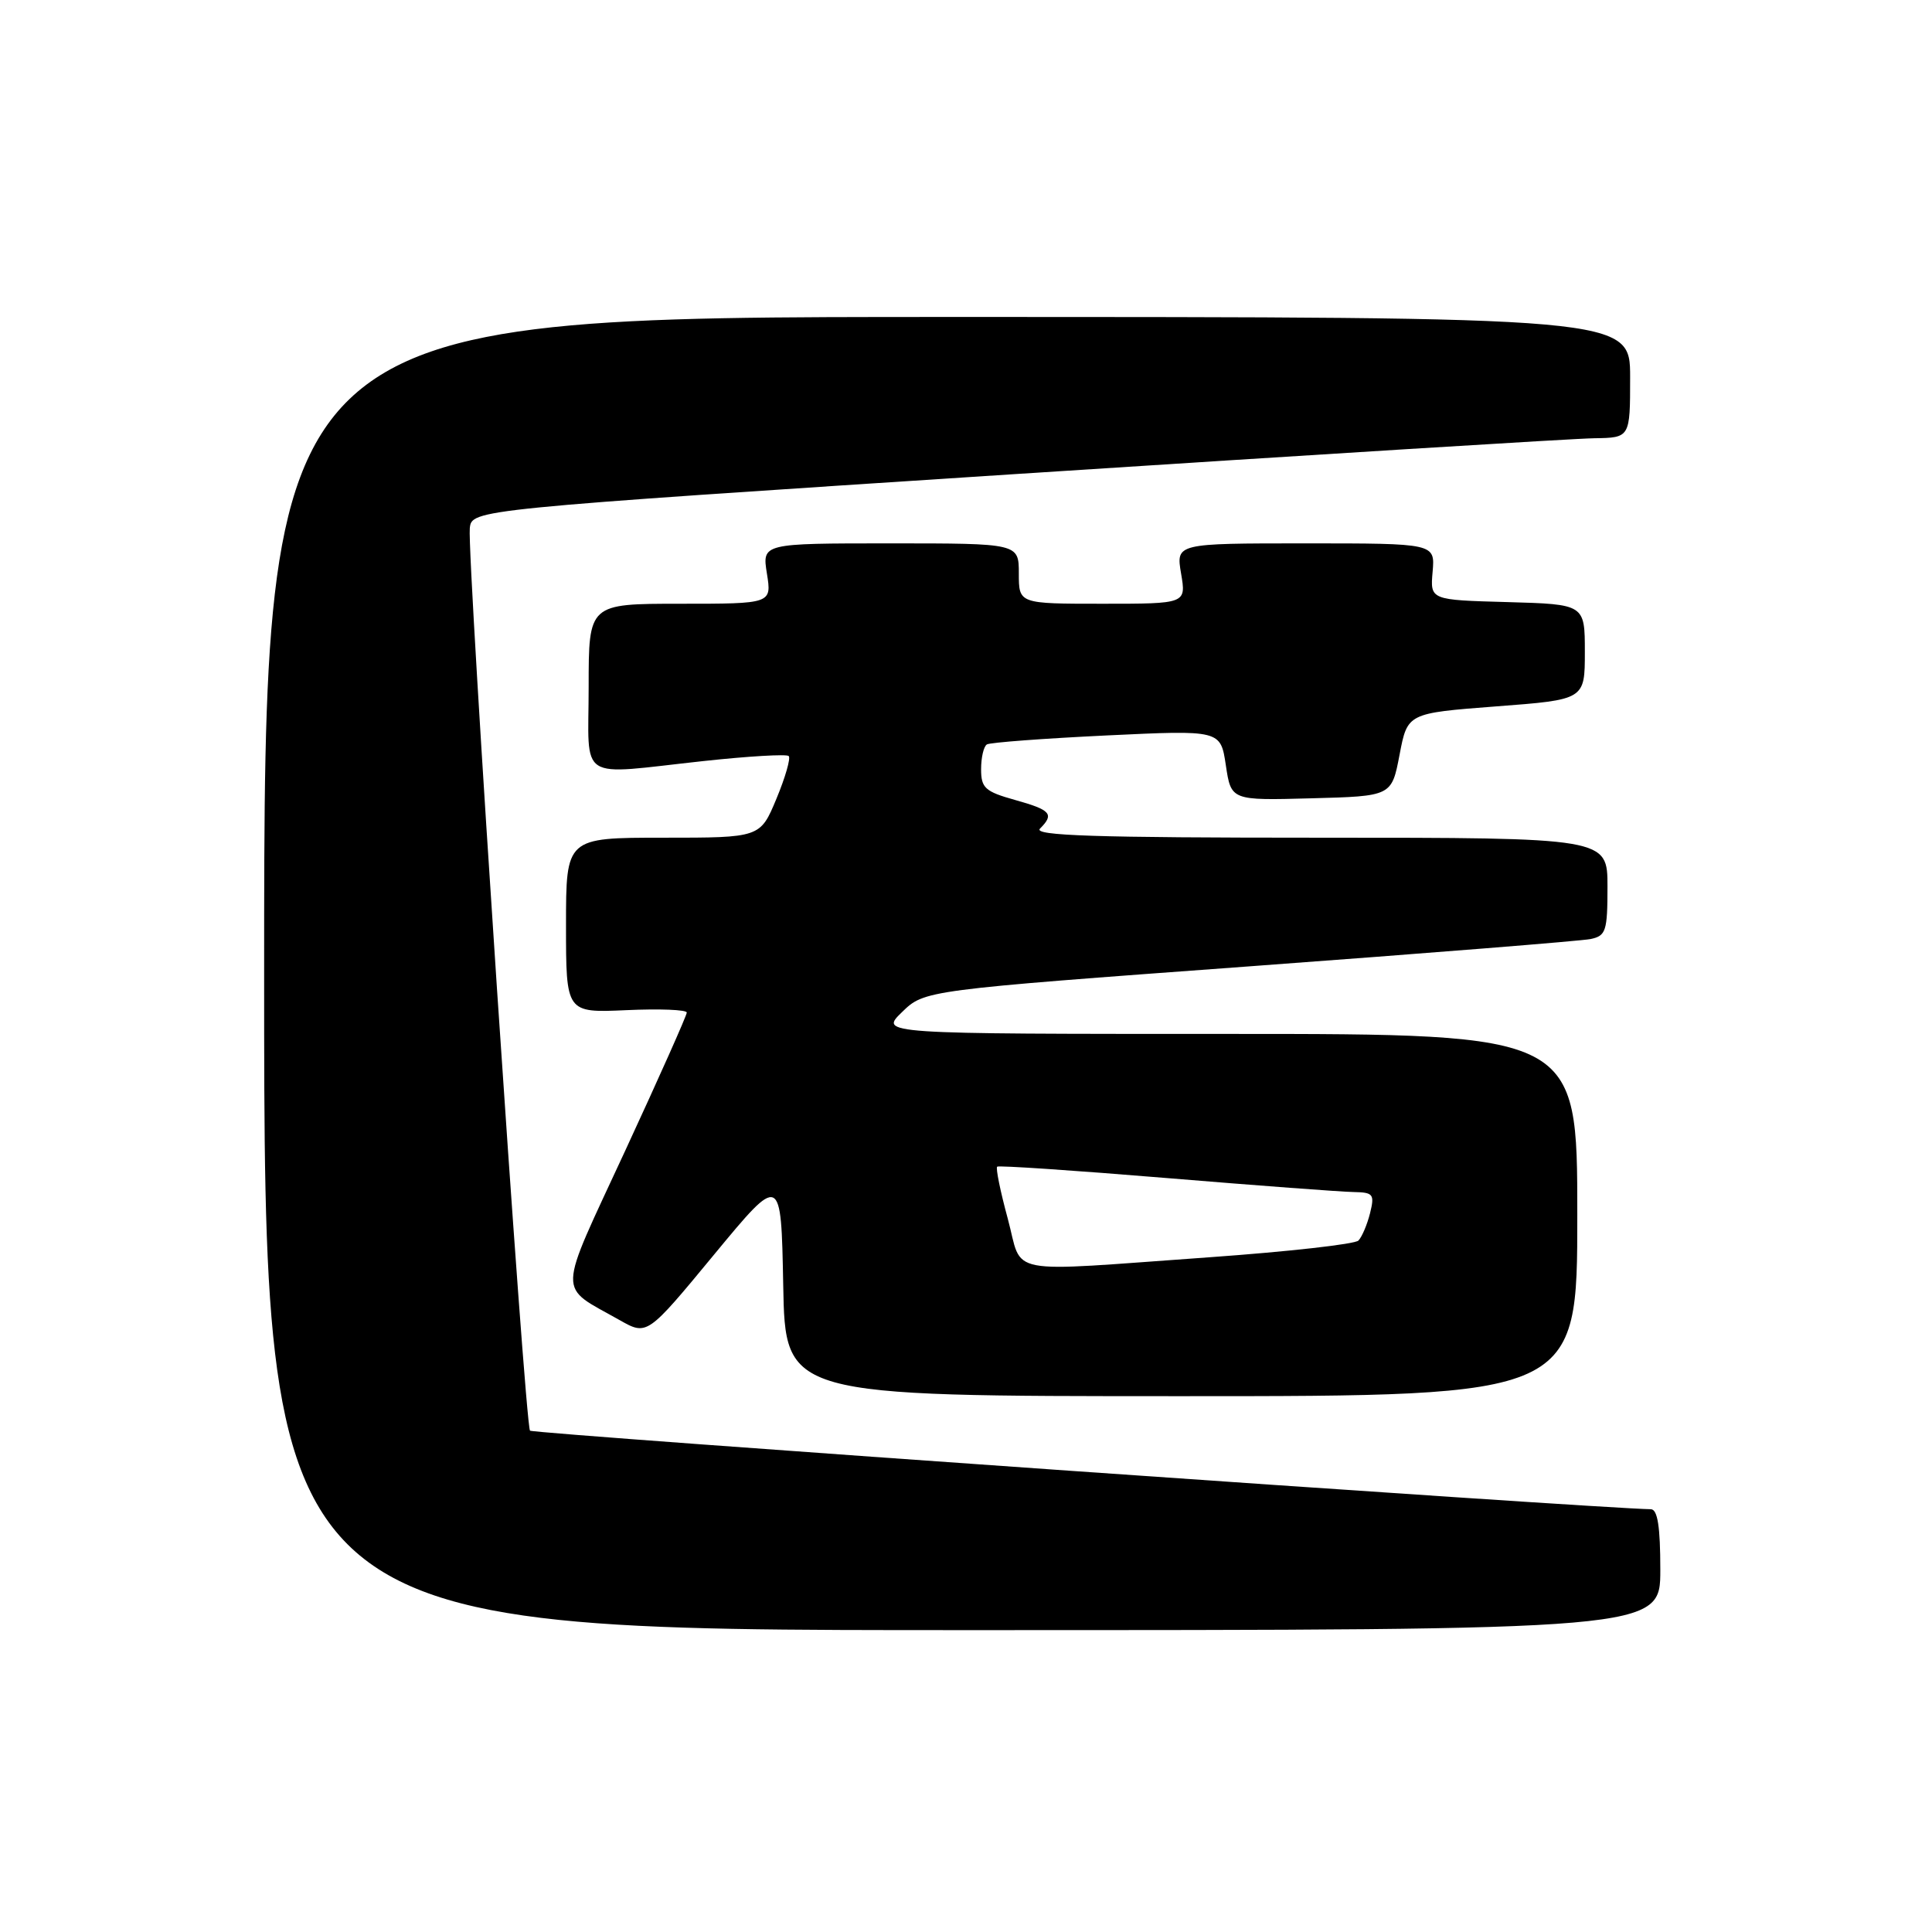 <?xml version="1.0" encoding="UTF-8" standalone="no"?>
<!DOCTYPE svg PUBLIC "-//W3C//DTD SVG 1.1//EN" "http://www.w3.org/Graphics/SVG/1.1/DTD/svg11.dtd" >
<svg xmlns="http://www.w3.org/2000/svg" xmlns:xlink="http://www.w3.org/1999/xlink" version="1.1" viewBox="0 0 256 256">
 <g >
 <path fill="currentColor"
d=" M 220.00 208.00 C 220.00 202.28 219.64 200.00 218.75 199.98 C 211.62 199.88 70.66 190.00 70.23 189.57 C 69.56 188.90 61.87 73.73 62.25 70.01 C 62.50 67.51 62.50 67.51 134.50 62.82 C 174.10 60.25 208.64 58.10 211.25 58.07 C 216.00 58.00 216.00 58.00 216.00 50.00 C 216.00 42.00 216.00 42.00 125.50 42.00 C 35.00 42.00 35.00 42.00 35.00 129.00 C 35.00 216.00 35.00 216.00 127.50 216.00 C 220.00 216.00 220.00 216.00 220.00 208.00 Z  M 209.00 161.00 C 209.00 137.00 209.00 137.00 162.77 137.00 C 116.54 137.00 116.54 137.00 119.52 134.11 C 122.50 131.21 122.50 131.21 165.50 128.05 C 189.15 126.31 209.51 124.68 210.75 124.43 C 212.80 124.00 213.00 123.40 213.00 117.48 C 213.00 111.00 213.00 111.00 174.80 111.00 C 145.09 111.00 136.87 110.73 137.80 109.80 C 139.73 107.87 139.26 107.33 134.50 106.00 C 130.53 104.89 130.00 104.41 130.00 101.93 C 130.00 100.38 130.34 98.90 130.77 98.64 C 131.19 98.38 138.33 97.85 146.63 97.45 C 161.73 96.73 161.73 96.73 162.43 101.40 C 163.13 106.07 163.13 106.07 173.76 105.78 C 184.40 105.50 184.40 105.50 185.45 100.00 C 186.50 94.50 186.50 94.50 198.25 93.60 C 210.00 92.71 210.00 92.71 210.00 86.39 C 210.00 80.07 210.00 80.07 199.75 79.78 C 189.50 79.50 189.50 79.50 189.83 75.75 C 190.15 72.00 190.15 72.00 172.99 72.00 C 155.82 72.00 155.82 72.00 156.50 76.00 C 157.18 80.00 157.18 80.00 146.09 80.00 C 135.00 80.00 135.00 80.00 135.00 76.00 C 135.00 72.00 135.00 72.00 117.99 72.00 C 100.98 72.00 100.98 72.00 101.62 76.00 C 102.26 80.00 102.26 80.00 90.13 80.00 C 78.00 80.00 78.00 80.00 78.00 91.00 C 78.00 103.81 76.25 102.68 93.25 100.84 C 99.17 100.20 104.23 99.90 104.51 100.18 C 104.79 100.46 104.06 103.01 102.88 105.84 C 100.73 111.00 100.73 111.00 87.87 111.00 C 75.00 111.00 75.00 111.00 75.00 122.61 C 75.00 134.21 75.00 134.21 83.00 133.85 C 87.40 133.65 91.00 133.79 91.00 134.17 C 91.00 134.55 87.33 142.78 82.85 152.46 C 73.73 172.15 73.79 170.21 82.12 174.93 C 85.75 176.98 85.75 176.98 94.62 166.24 C 103.50 155.50 103.50 155.50 103.78 170.25 C 104.05 185.00 104.05 185.00 156.53 185.00 C 209.00 185.00 209.00 185.00 209.00 161.00 Z  M 133.53 161.46 C 132.55 157.86 131.92 154.77 132.13 154.59 C 132.33 154.41 142.40 155.09 154.50 156.09 C 166.60 157.09 177.79 157.93 179.36 157.95 C 181.97 158.00 182.16 158.24 181.54 160.75 C 181.16 162.26 180.47 163.89 180.00 164.38 C 179.53 164.86 170.68 165.85 160.32 166.59 C 132.55 168.56 135.61 169.14 133.53 161.46 Z "/>
</g>
</svg>